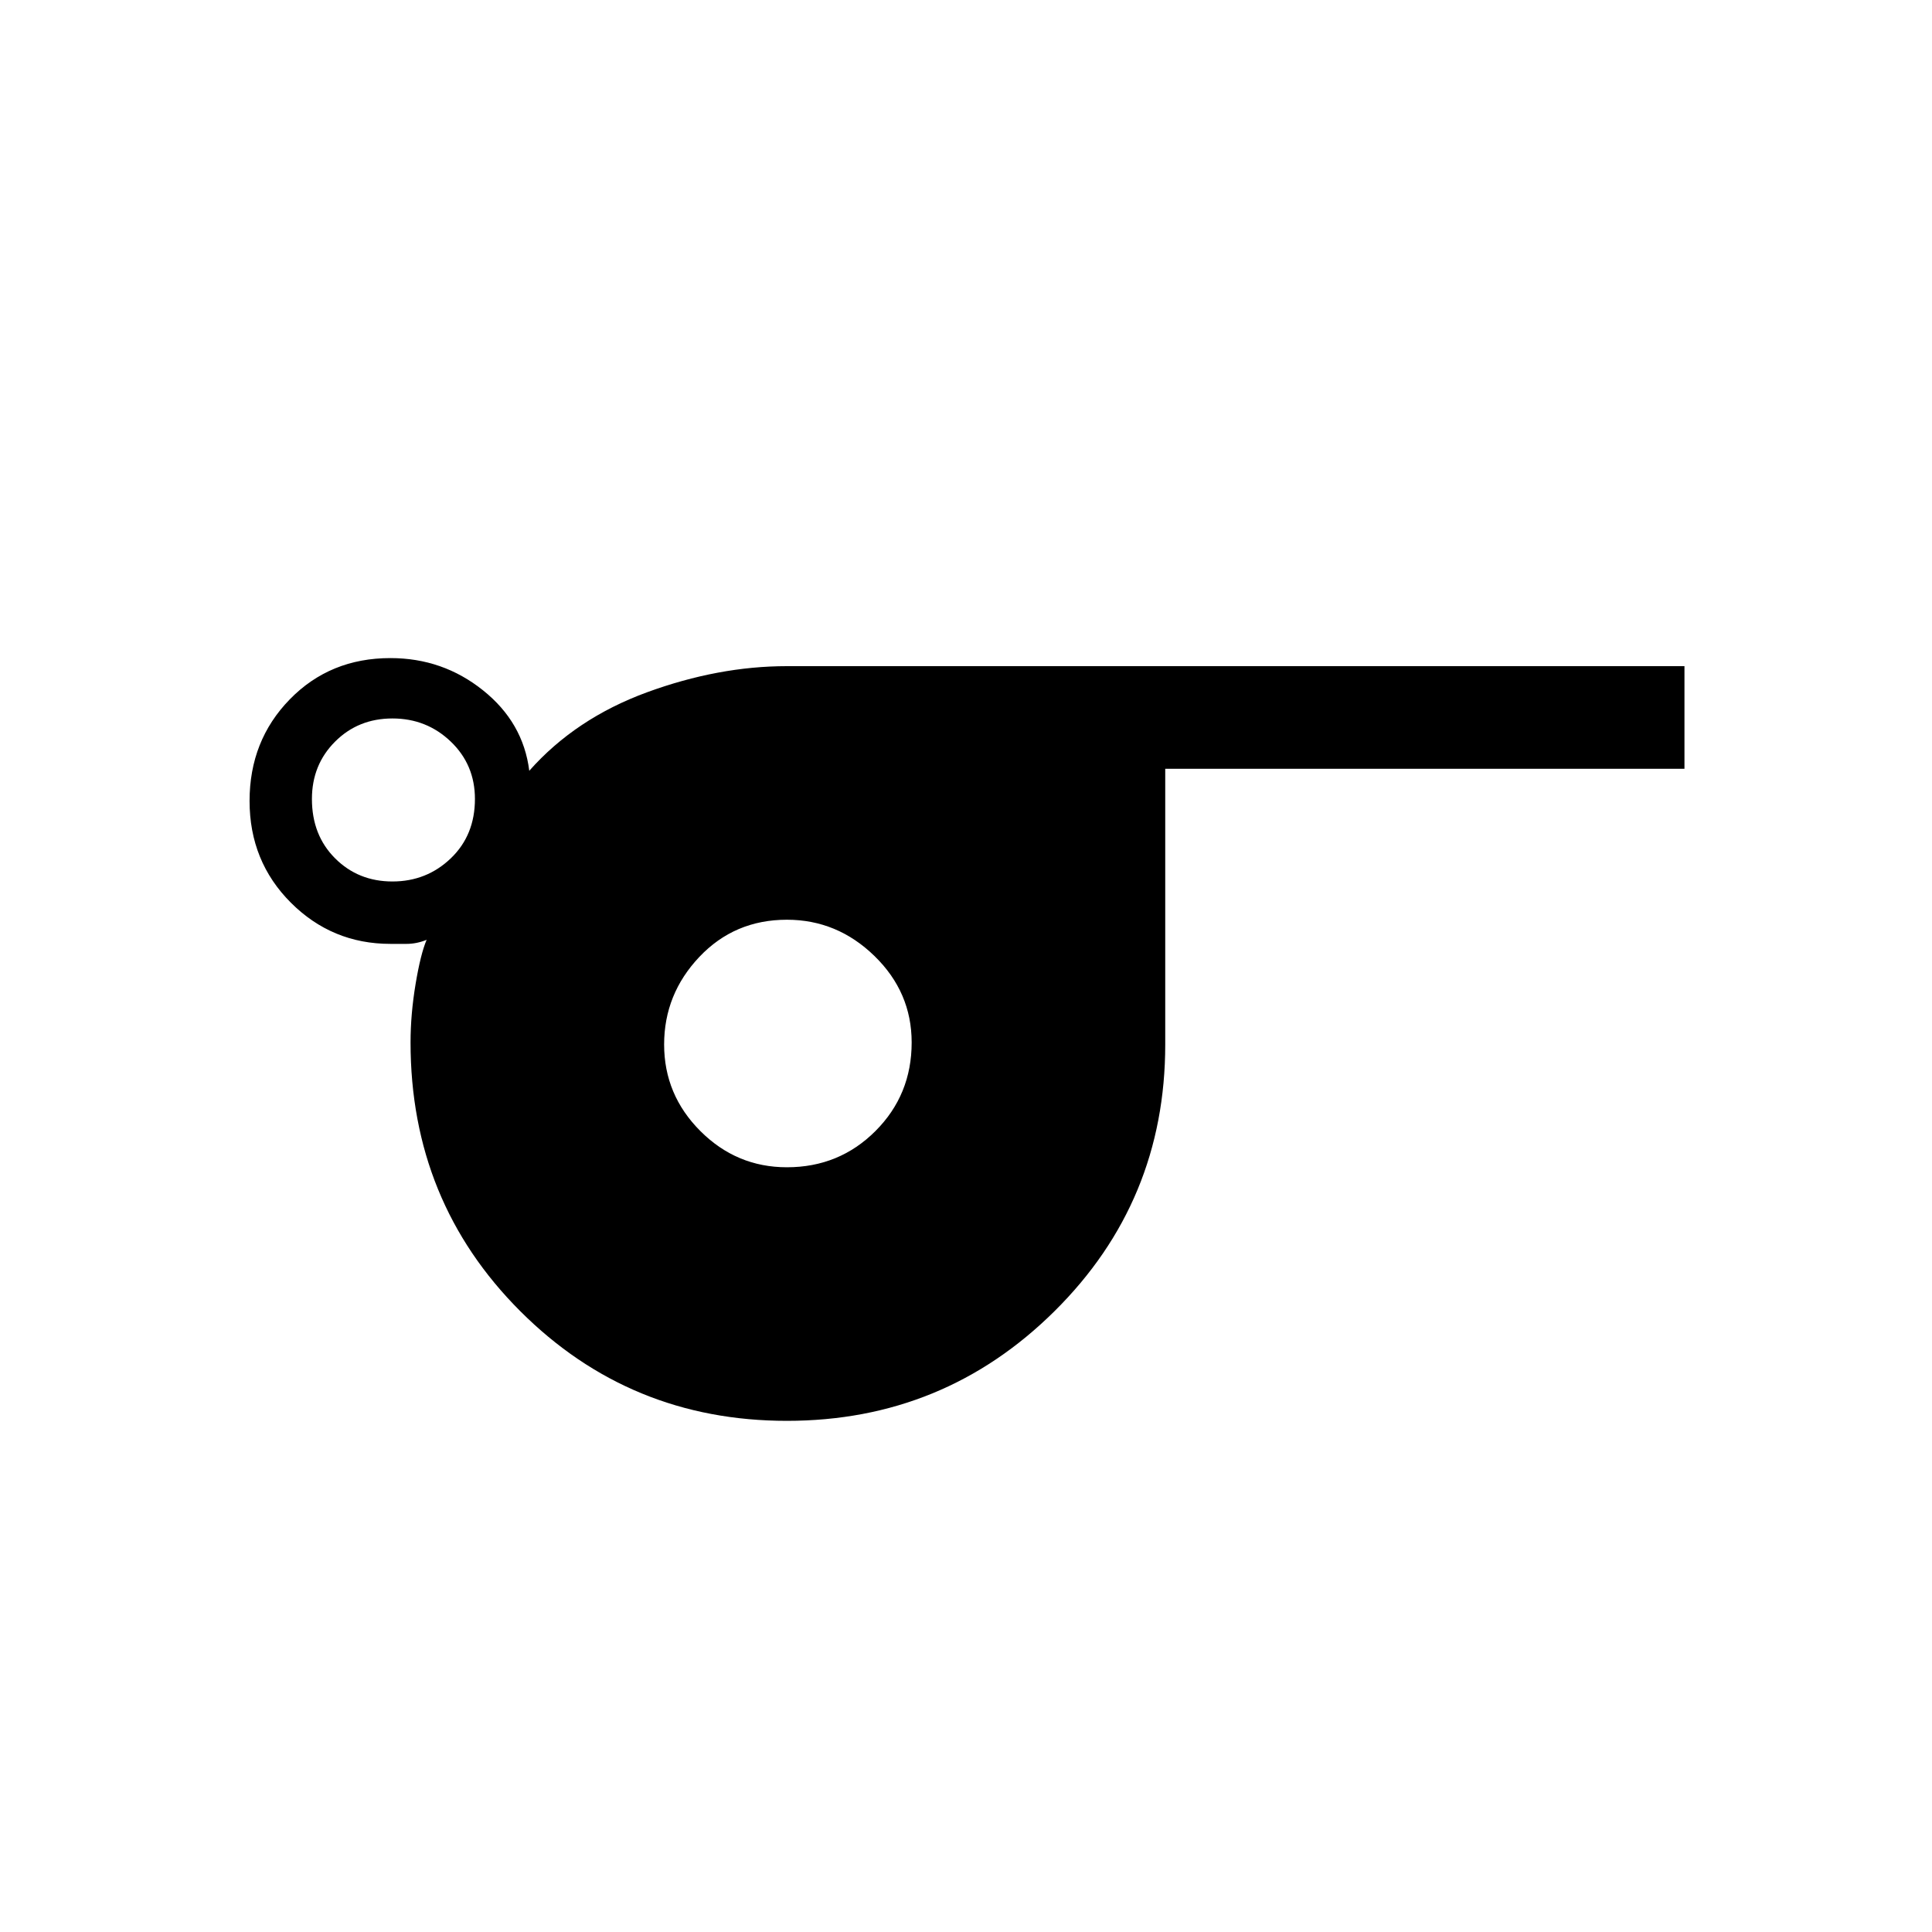 <svg xmlns="http://www.w3.org/2000/svg" height="40" width="40"><path d="M16.292 29.417q-3.25 0-5.521-2.271T8.5 21.583q0-.583.104-1.208t.229-.917q-.208.084-.416.084h-.334q-1.208 0-2.062-.854-.854-.855-.854-2.105T6 14.479q.833-.854 2.083-.854 1.084 0 1.917.667.833.666.958 1.666.959-1.083 2.438-1.625 1.479-.541 2.896-.541h18.583v2.125h-10.75v5.708q0 3.25-2.292 5.521-2.291 2.271-5.541 2.271ZM8.125 18.25q.708 0 1.208-.479t.5-1.229q0-.709-.5-1.188t-1.208-.479q-.708 0-1.187.479-.48.479-.48 1.188 0 .75.48 1.229.479.479 1.187.479Zm8.167 5.917q1.083 0 1.833-.75t.75-1.834q0-1.041-.771-1.791t-1.812-.75q-1.084 0-1.813.77-.729.771-.729 1.813 0 1.042.75 1.792t1.792.75Z"/></svg>
